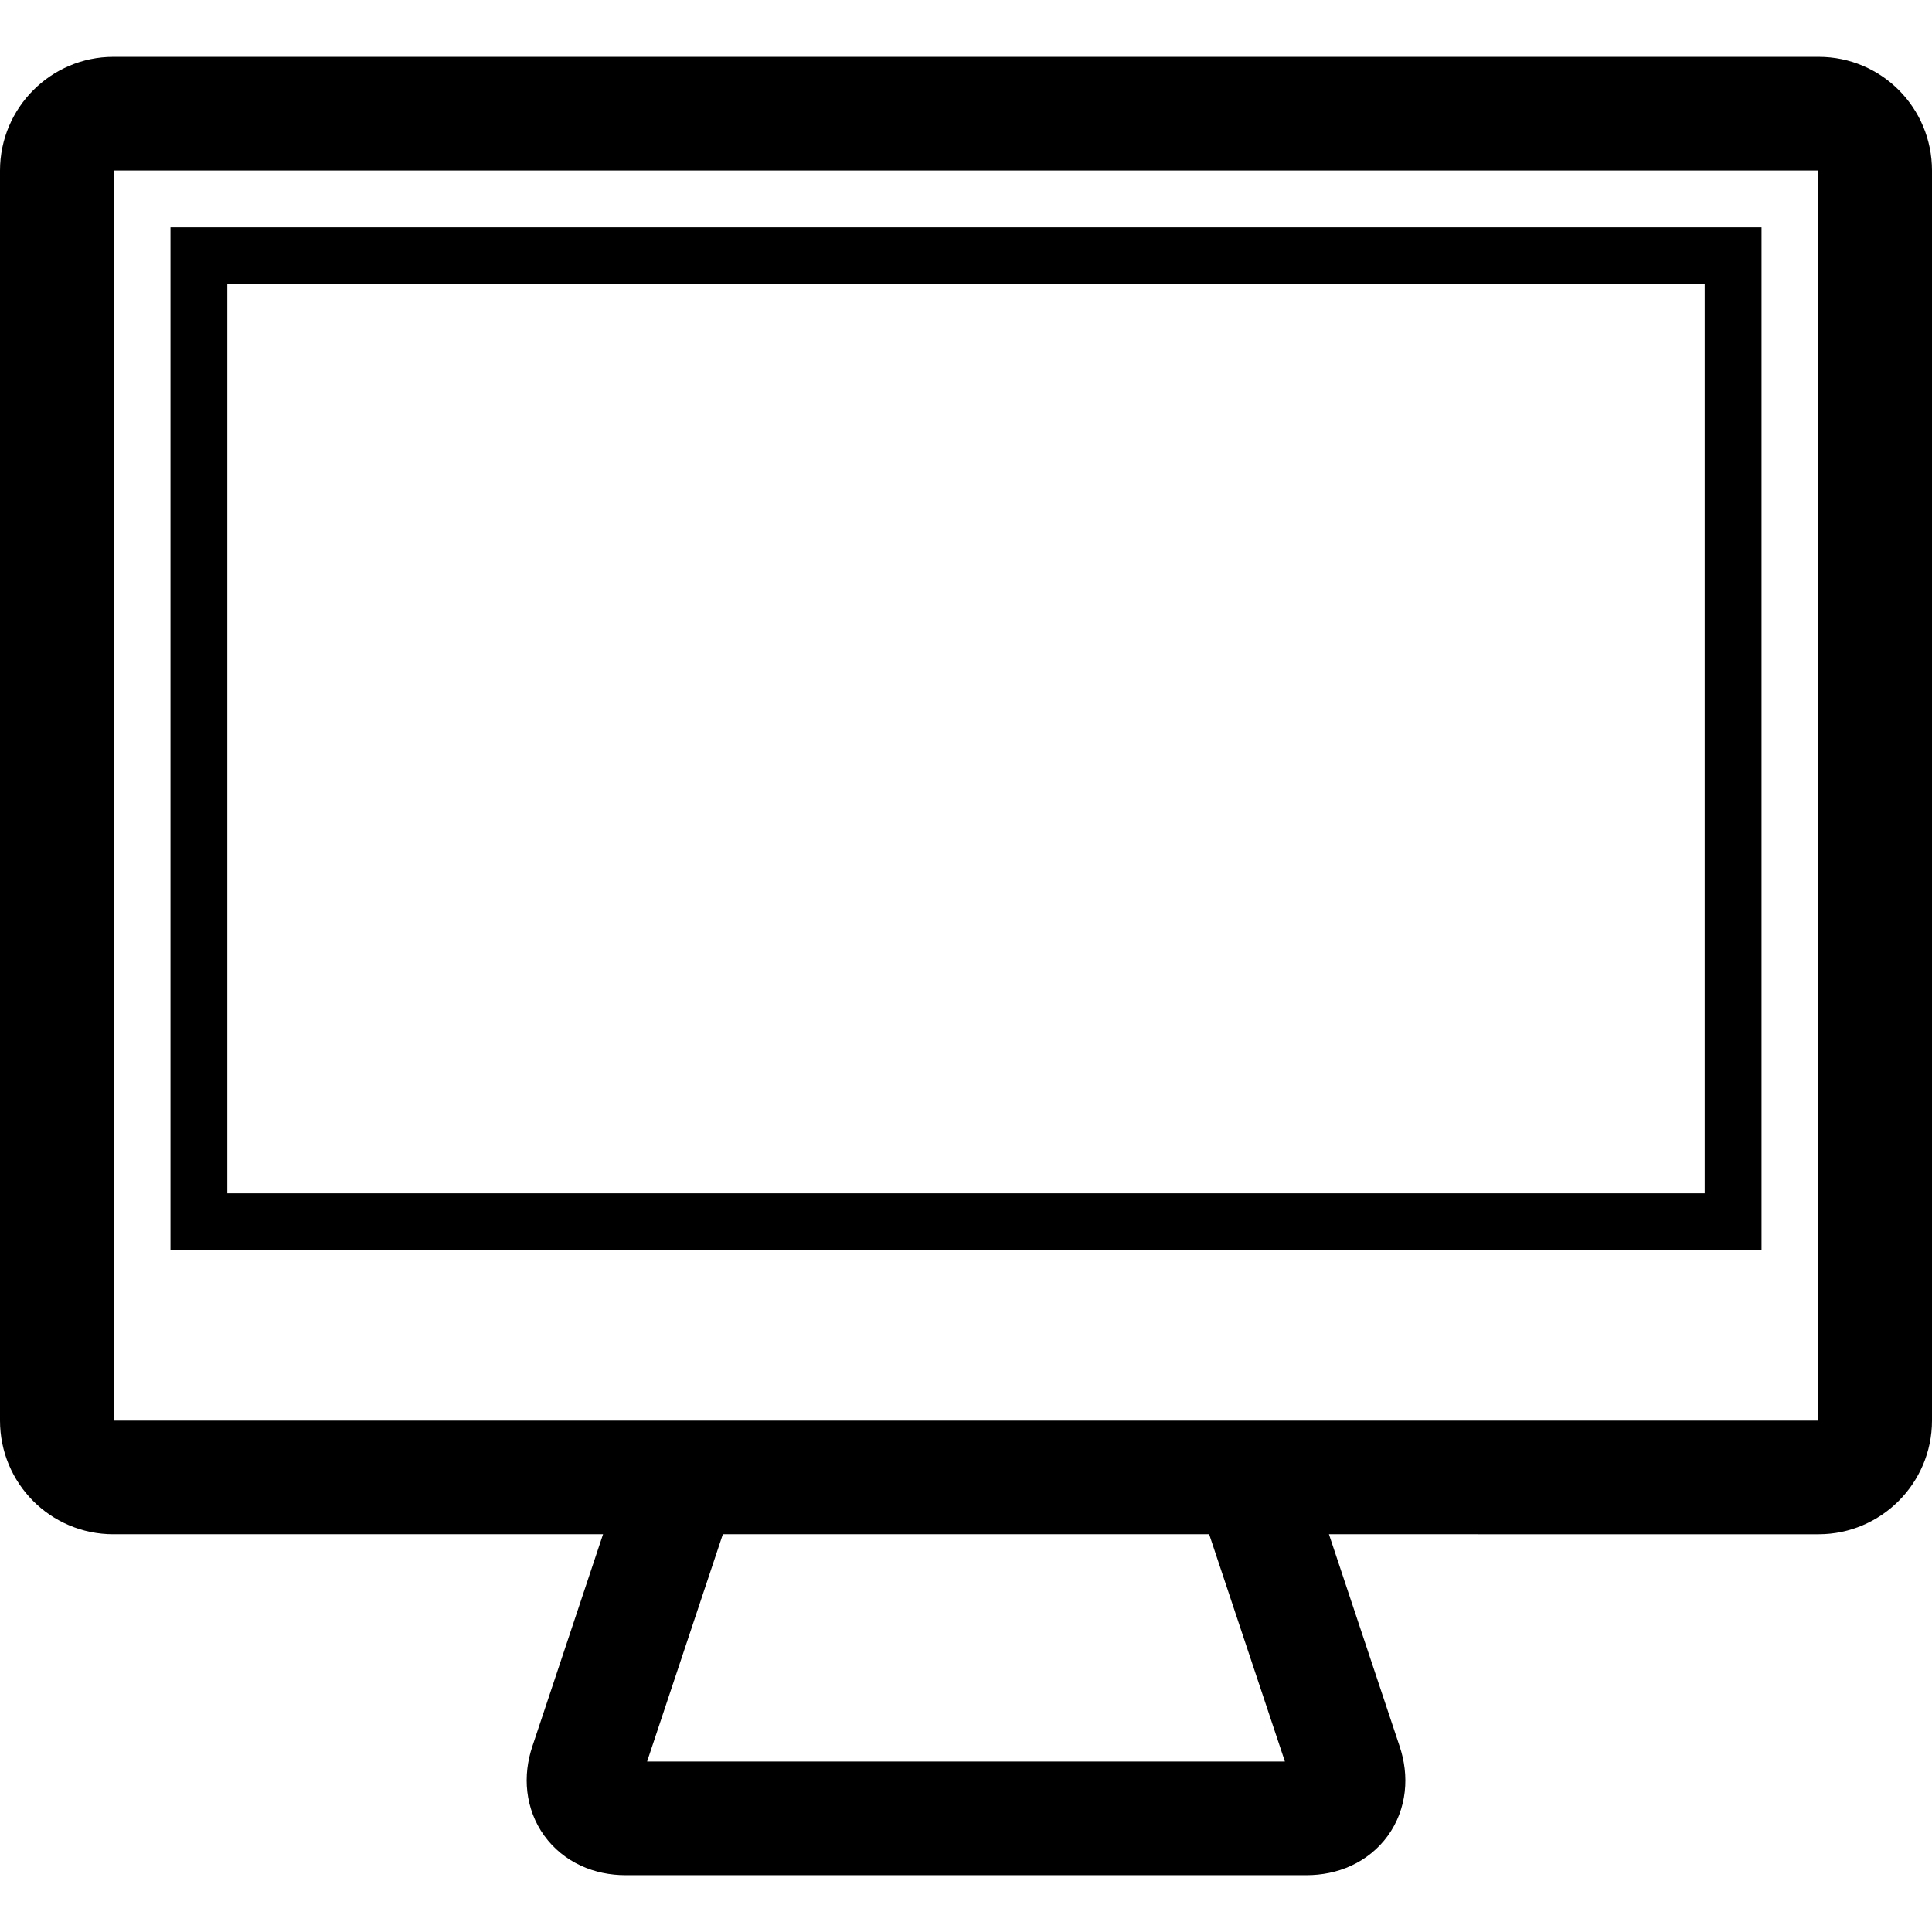 <?xml version="1.0" encoding="utf-8"?>

<!-- Uploaded to: SVG Repo, www.svgrepo.com, Generator: SVG Repo Mixer Tools -->

<svg width="800px" height="800px" viewBox="0 -1 34 34" xmlns="http://www.w3.org/2000/svg">
  <g fill="none" fill-rule="evenodd">
    <g>
      <path d="M1 2c0-.552.452-1 .993-1h30.014c.55 0 .993.447.993 1v22c0 .552-.452 1-.993 1H1.993C1.443 25 1 24.553 1 24V2zm11 23h10l1.683 5.05c.175.524-.133.95-.69.95H11.007c-.556 0-.863-.432-.69-.95L12 25z" stroke="currentColor" stroke-width="2"/>
      <path fill="currentColor" d="M4 20h26v1H4zM3 3h28v1H3zM3 4h1v17H3zM30 4h1v17h-1z"/>
    </g>
  </g>
</svg>
